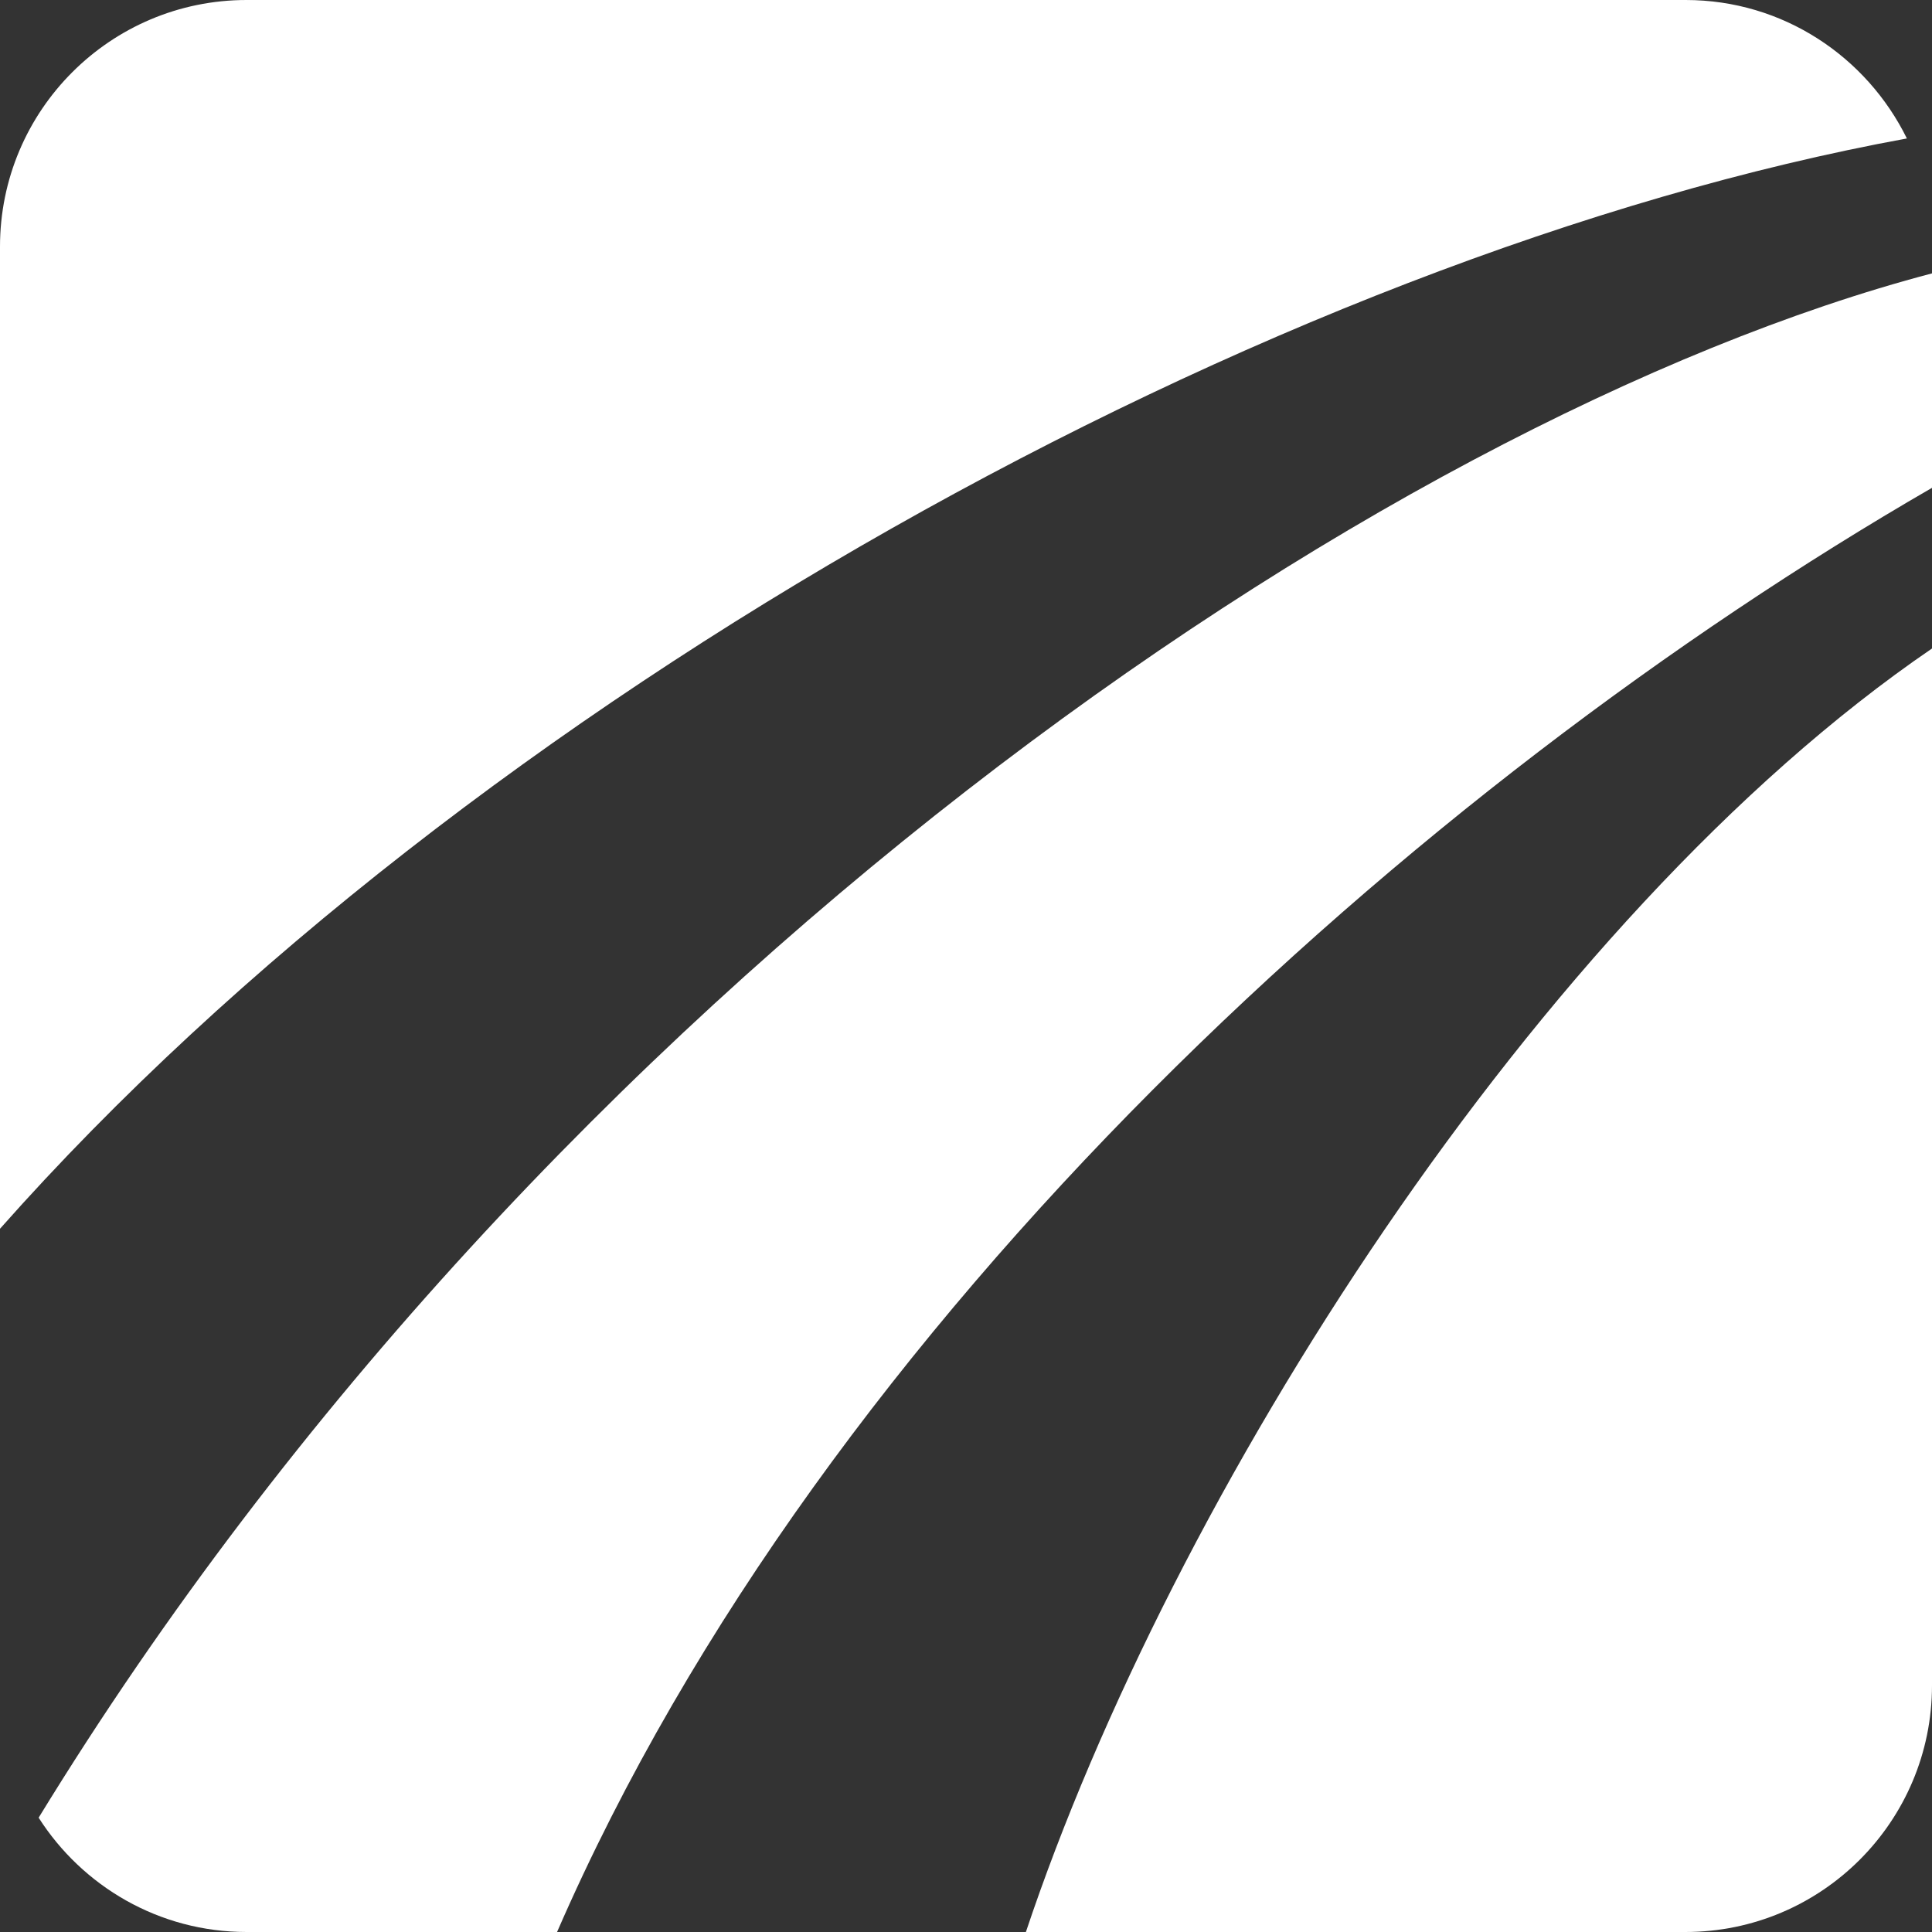 <?xml version="1.0" encoding="utf-8"?>
<!-- Generator: Adobe Illustrator 24.1.0, SVG Export Plug-In . SVG Version: 6.00 Build 0)  -->
<svg version="1.1" id="Ebene_1" xmlns="http://www.w3.org/2000/svg" xmlns:xlink="http://www.w3.org/1999/xlink" x="0px" y="0px"
	 viewBox="0 0 600 600" style="enable-background:new 0 0 600 600;" xml:space="preserve">
<rect x="0" y="0" width="600" height="600" fill="#333333" stroke="none"/>
<style type="text/css">
	.st0{fill:#FFFFFF;}
</style>
<g>
	<path class="st0" d="M592.2,43c-12.5-25.4-38.5-43-68.7-43L76.6,0C34.3,0,0,34.3,0,76.6l0,305C145.7,217.1,395.3,79,592.2,43z"/>
	<path class="st0" d="M318.6,600l204.8,0c42.3,0,76.6-34.3,76.6-76.6l0-322C477.3,285.2,363.6,465.3,318.6,600z"/>
	<path class="st0" d="M12,564.5C25.6,585.8,49.4,600,76.6,600l96.4,0c83.3-191.5,267.6-356.4,427-448.5l0-66.6
		C427.5,130.3,169.1,307.9,12,564.5z"/>
</g>
</svg>

